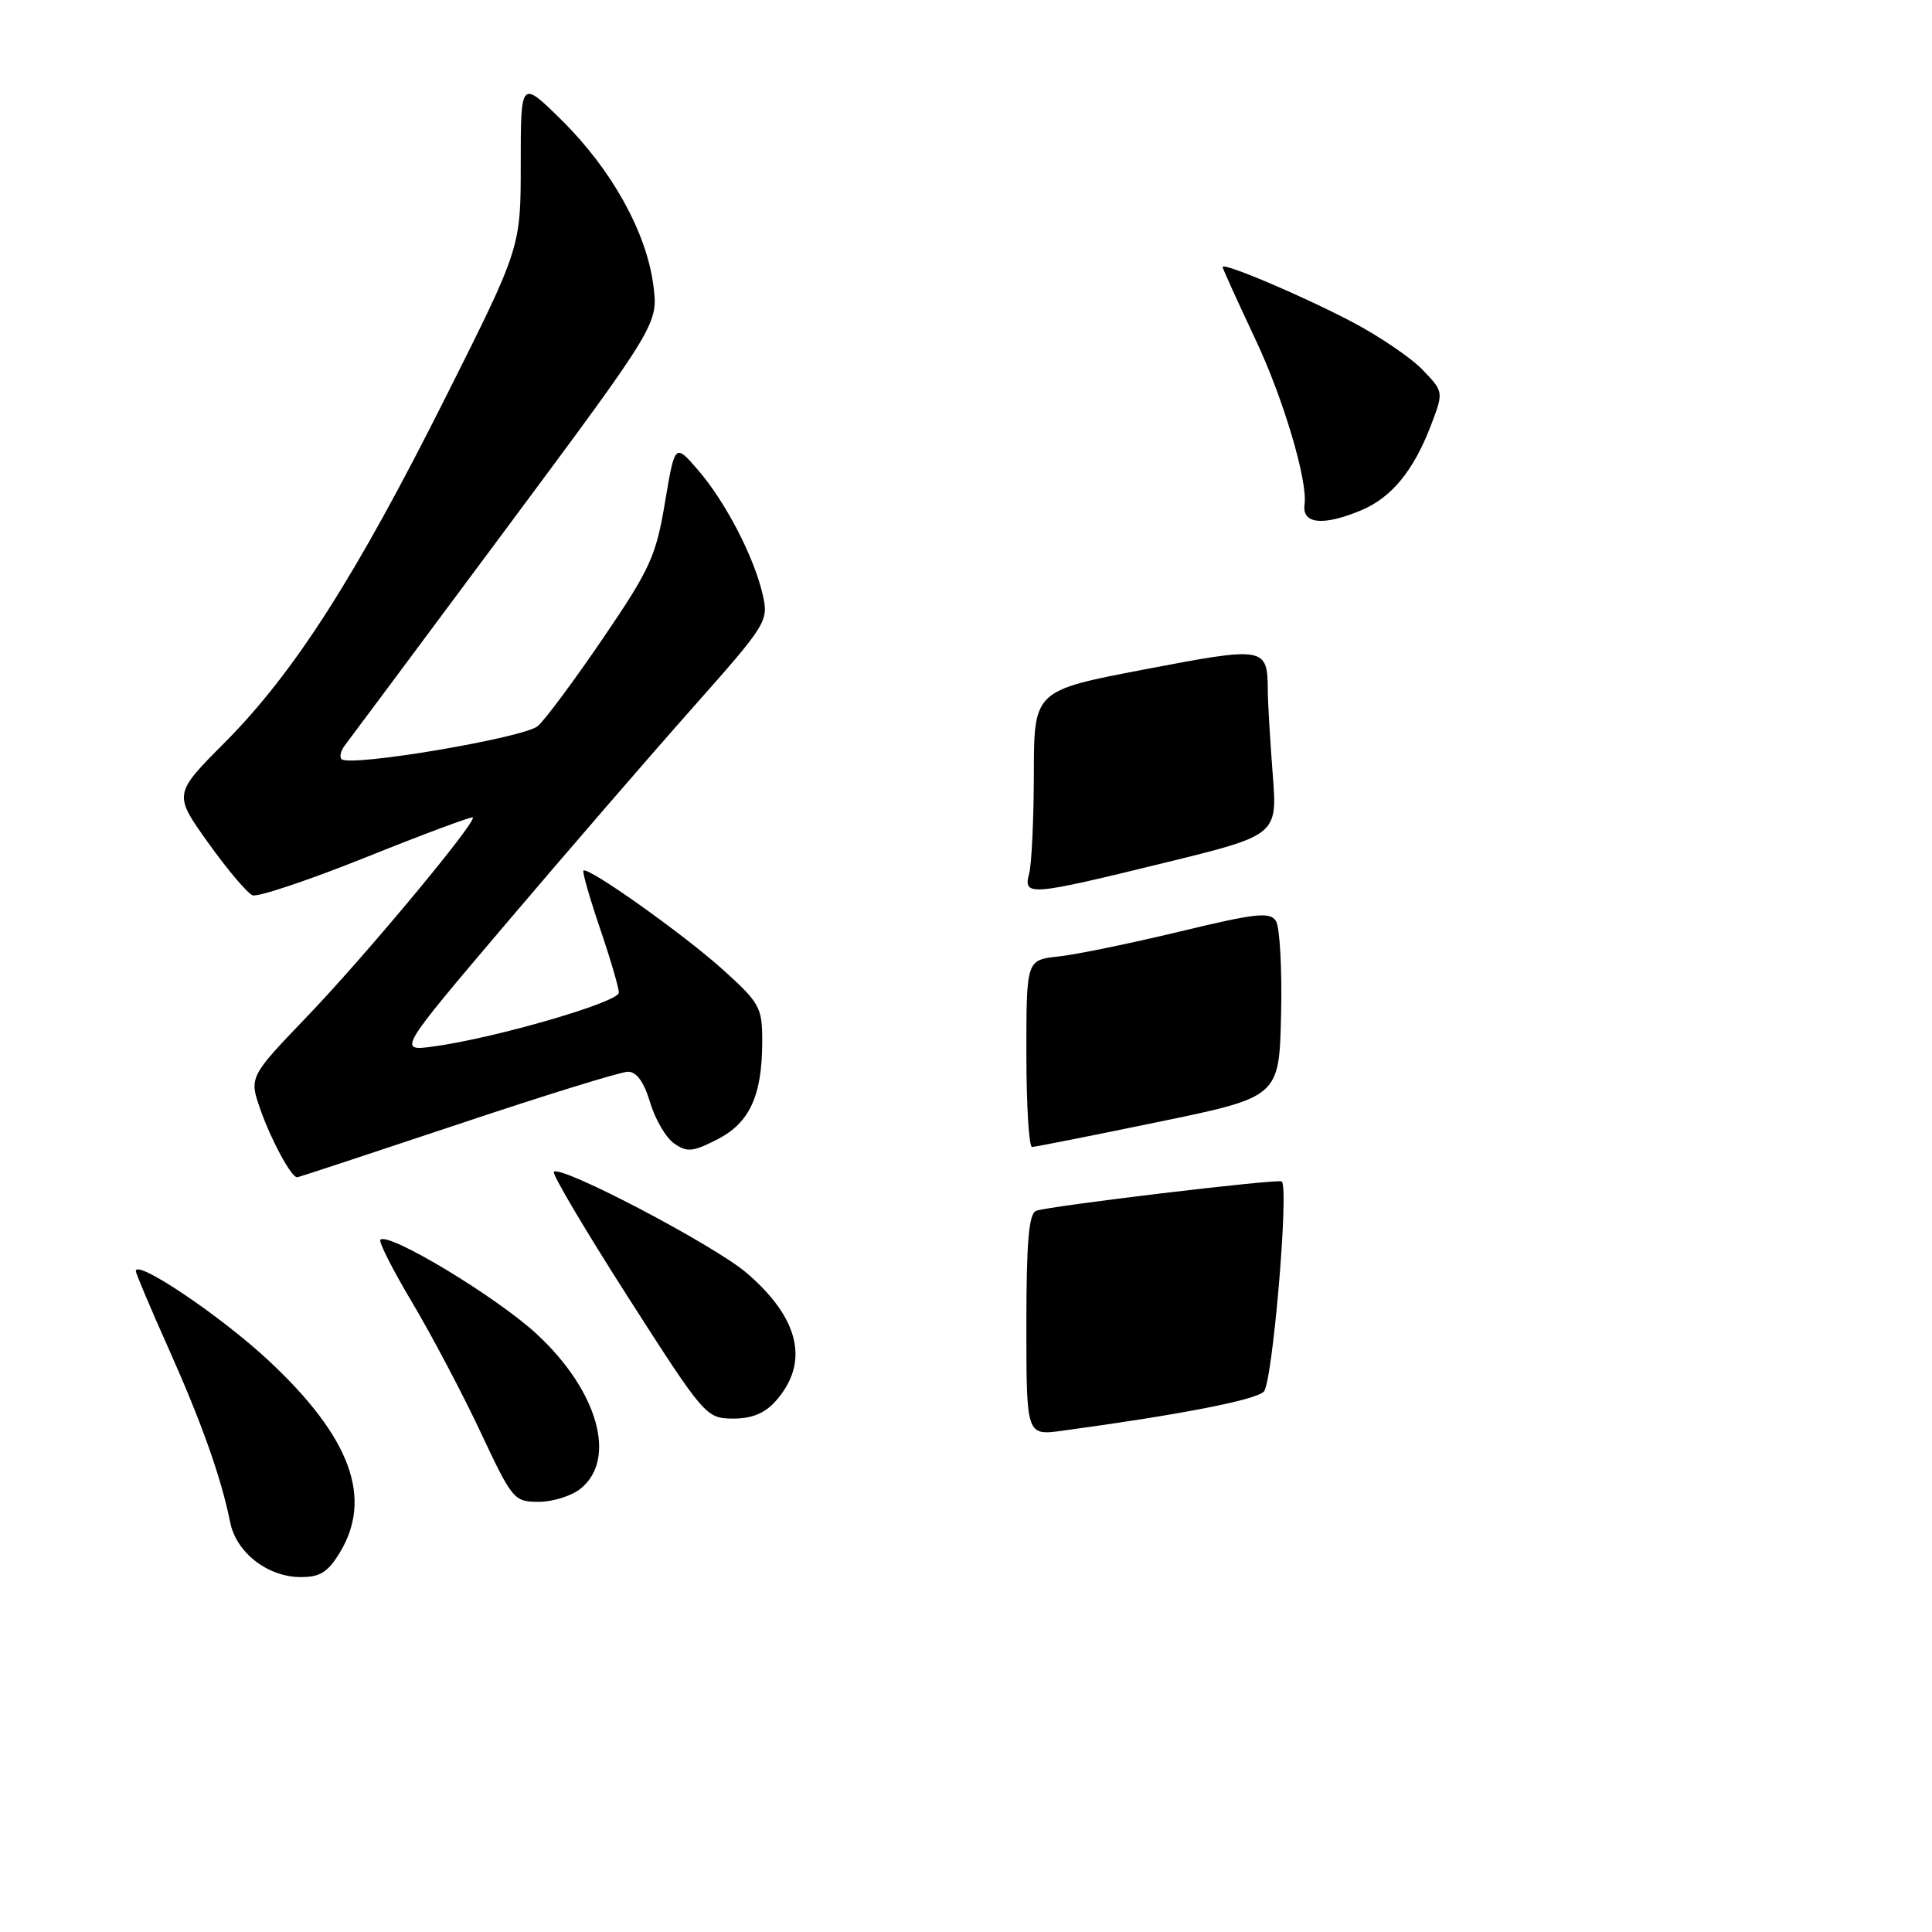 <?xml version="1.0" encoding="UTF-8" standalone="no"?>
<!DOCTYPE svg PUBLIC "-//W3C//DTD SVG 1.1//EN" "http://www.w3.org/Graphics/SVG/1.1/DTD/svg11.dtd" >
<svg xmlns="http://www.w3.org/2000/svg" xmlns:xlink="http://www.w3.org/1999/xlink" version="1.1" viewBox="0 0 256 256">
 <g >
 <path fill="currentColor"
d=" M 45.01 205.75 C 49.44 198.49 46.46 190.43 35.59 180.28 C 29.30 174.41 18.00 166.79 18.00 168.43 C 18.00 168.74 19.96 173.38 22.36 178.74 C 26.76 188.60 29.32 195.83 30.50 201.72 C 31.30 205.70 35.42 208.93 39.76 208.97 C 42.39 208.99 43.42 208.36 45.01 205.75 Z  M 76.95 197.24 C 81.79 193.32 79.21 184.26 71.12 176.77 C 65.82 171.86 51.46 163.20 50.40 164.27 C 50.14 164.52 52.05 168.28 54.63 172.61 C 57.21 176.95 61.28 184.66 63.67 189.75 C 67.89 198.74 68.11 199.00 71.40 199.00 C 73.26 199.00 75.76 198.21 76.95 197.24 Z  M 102.69 185.75 C 107.32 180.64 106.01 174.74 98.92 168.66 C 94.61 164.98 74.33 154.34 73.39 155.27 C 73.12 155.54 77.54 163.00 83.20 171.85 C 93.33 187.67 93.56 187.93 97.08 187.97 C 99.54 187.99 101.28 187.30 102.69 185.75 Z  M 60.59 149.01 C 72.09 145.16 82.27 142.01 83.21 142.01 C 84.35 142.00 85.33 143.37 86.14 146.07 C 86.81 148.31 88.24 150.76 89.32 151.51 C 91.03 152.71 91.79 152.64 95.04 150.98 C 99.35 148.78 101.00 145.17 101.00 137.94 C 101.00 133.47 100.68 132.90 95.75 128.45 C 90.55 123.77 77.89 114.78 77.31 115.36 C 77.14 115.53 78.13 118.97 79.50 123.01 C 80.88 127.05 82.00 130.88 82.00 131.53 C 82.00 132.79 65.69 137.53 57.53 138.65 C 52.68 139.32 52.68 139.32 67.03 122.41 C 74.93 113.11 86.00 100.30 91.63 93.95 C 101.64 82.67 101.86 82.31 101.07 78.83 C 99.95 73.86 96.13 66.48 92.49 62.28 C 89.43 58.74 89.43 58.74 88.11 66.59 C 86.92 73.70 86.14 75.41 79.92 84.55 C 76.14 90.10 72.25 95.35 71.27 96.20 C 69.49 97.76 46.33 101.67 45.26 100.59 C 44.96 100.29 45.15 99.47 45.69 98.77 C 46.23 98.07 55.80 85.22 66.96 70.21 C 87.25 42.91 87.25 42.91 86.56 37.72 C 85.63 30.72 81.03 22.45 74.45 15.95 C 69.00 10.57 69.00 10.57 69.00 21.69 C 69.00 32.81 69.00 32.81 59.04 52.65 C 47.12 76.42 38.98 89.13 29.81 98.36 C 22.98 105.22 22.98 105.22 27.59 111.68 C 30.13 115.23 32.77 118.36 33.47 118.63 C 34.17 118.89 40.95 116.62 48.55 113.57 C 56.15 110.52 62.49 108.16 62.65 108.31 C 63.20 108.87 48.46 126.59 40.77 134.61 C 32.99 142.72 32.99 142.72 34.53 147.09 C 35.95 151.12 38.60 156.00 39.37 156.00 C 39.54 156.00 49.09 152.85 60.59 149.01 Z  M 180.36 67.62 C 184.37 65.95 187.31 62.37 189.59 56.40 C 191.30 51.92 191.30 51.92 188.51 49.01 C 186.98 47.41 182.75 44.54 179.11 42.63 C 172.52 39.17 162.00 34.71 162.00 35.38 C 162.00 35.57 163.99 39.95 166.42 45.12 C 170.06 52.84 173.29 63.73 172.86 66.82 C 172.49 69.44 175.28 69.74 180.36 67.62 Z  M 136.00 175.58 C 136.00 164.56 136.32 160.82 137.29 160.44 C 138.97 159.80 169.40 156.16 169.84 156.55 C 170.82 157.41 168.61 183.25 167.46 184.40 C 166.34 185.52 156.24 187.48 140.75 189.58 C 136.00 190.23 136.00 190.23 136.00 175.58 Z  M 136.00 139.60 C 136.00 127.20 136.00 127.20 140.25 126.74 C 142.59 126.49 149.82 125.00 156.31 123.44 C 166.46 120.99 168.26 120.80 169.07 122.04 C 169.58 122.85 169.89 128.42 169.75 134.43 C 169.50 145.36 169.50 145.36 153.50 148.66 C 144.70 150.48 137.16 151.97 136.75 151.98 C 136.34 151.99 136.00 146.42 136.00 139.60 Z  M 136.37 115.75 C 136.70 114.51 136.98 108.55 136.99 102.50 C 137.01 91.50 137.01 91.50 151.66 88.70 C 167.65 85.64 167.95 85.69 167.99 91.50 C 168.00 93.15 168.30 98.14 168.64 102.58 C 169.27 110.66 169.27 110.66 154.29 114.33 C 136.37 118.72 135.56 118.78 136.37 115.75 Z "/>
</g>
</svg>
